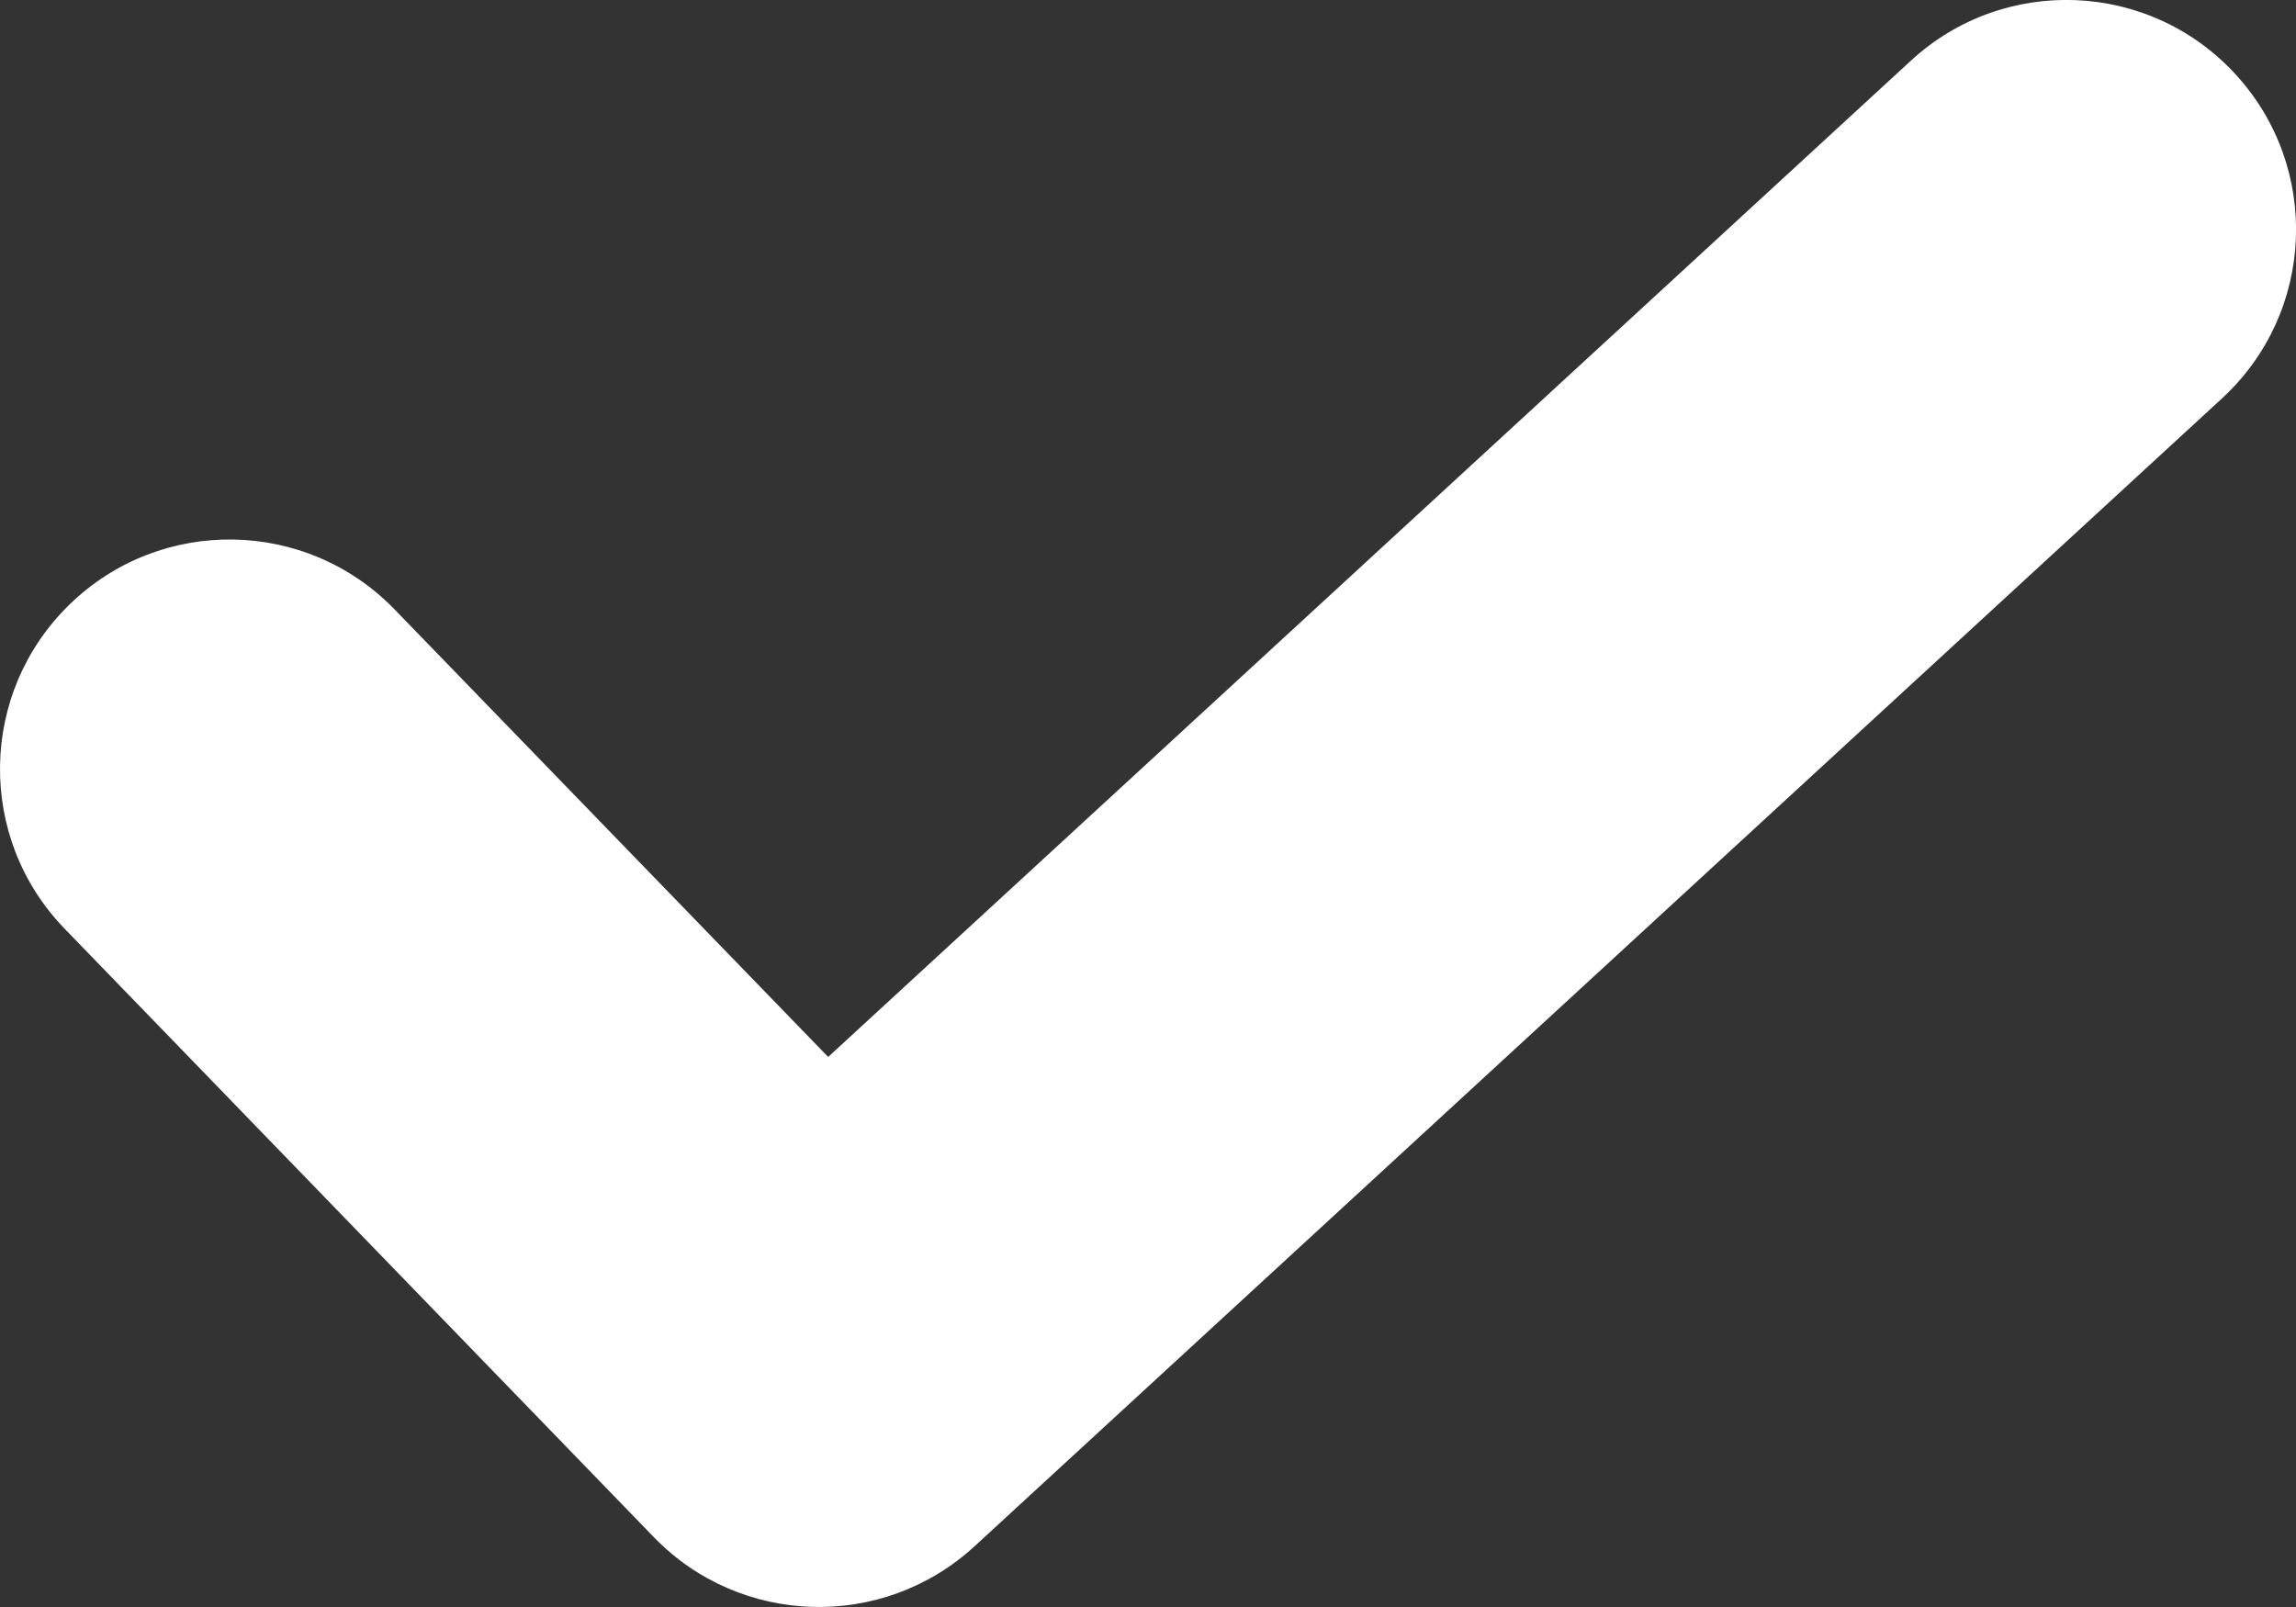 <?xml version="1.0" encoding="UTF-8"?>
<svg width="10px" height="7px" viewBox="0 0 10 7" version="1.1" xmlns="http://www.w3.org/2000/svg" xmlns:xlink="http://www.w3.org/1999/xlink">
    <rect x="0" y="0" width="10" height="7" fill="#333333" stroke="none"/>
    <!-- Generator: Sketch 52.5 (67469) - http://www.bohemiancoding.com/sketch -->
    <title>Stroke 1</title>
    <desc>Created with Sketch.</desc>
    <g id="Tabs-&amp;-Toggles" stroke="none" stroke-width="1" fill="none" fill-rule="evenodd">
        <g id="Input-Elements---Toggles-(light)" transform="translate(-371, -234)" fill="#FFFFFF" fill-rule="nonzero">
            <g id="V-check" transform="translate(368, 229)">
                <path d="M6.607,9.604 L4.718,7.654 C4.334,7.258 3.701,7.247 3.304,7.632 C2.908,8.016 2.897,8.649 3.282,9.046 L5.848,11.696 C6.225,12.085 6.844,12.103 7.244,11.736 L12.677,6.736 C13.084,6.362 13.11,5.729 12.736,5.323 C12.362,4.916 11.729,4.89 11.323,5.264 L6.607,9.604 Z" id="Stroke-1"></path>
            </g>
        </g>
    </g>
</svg>
